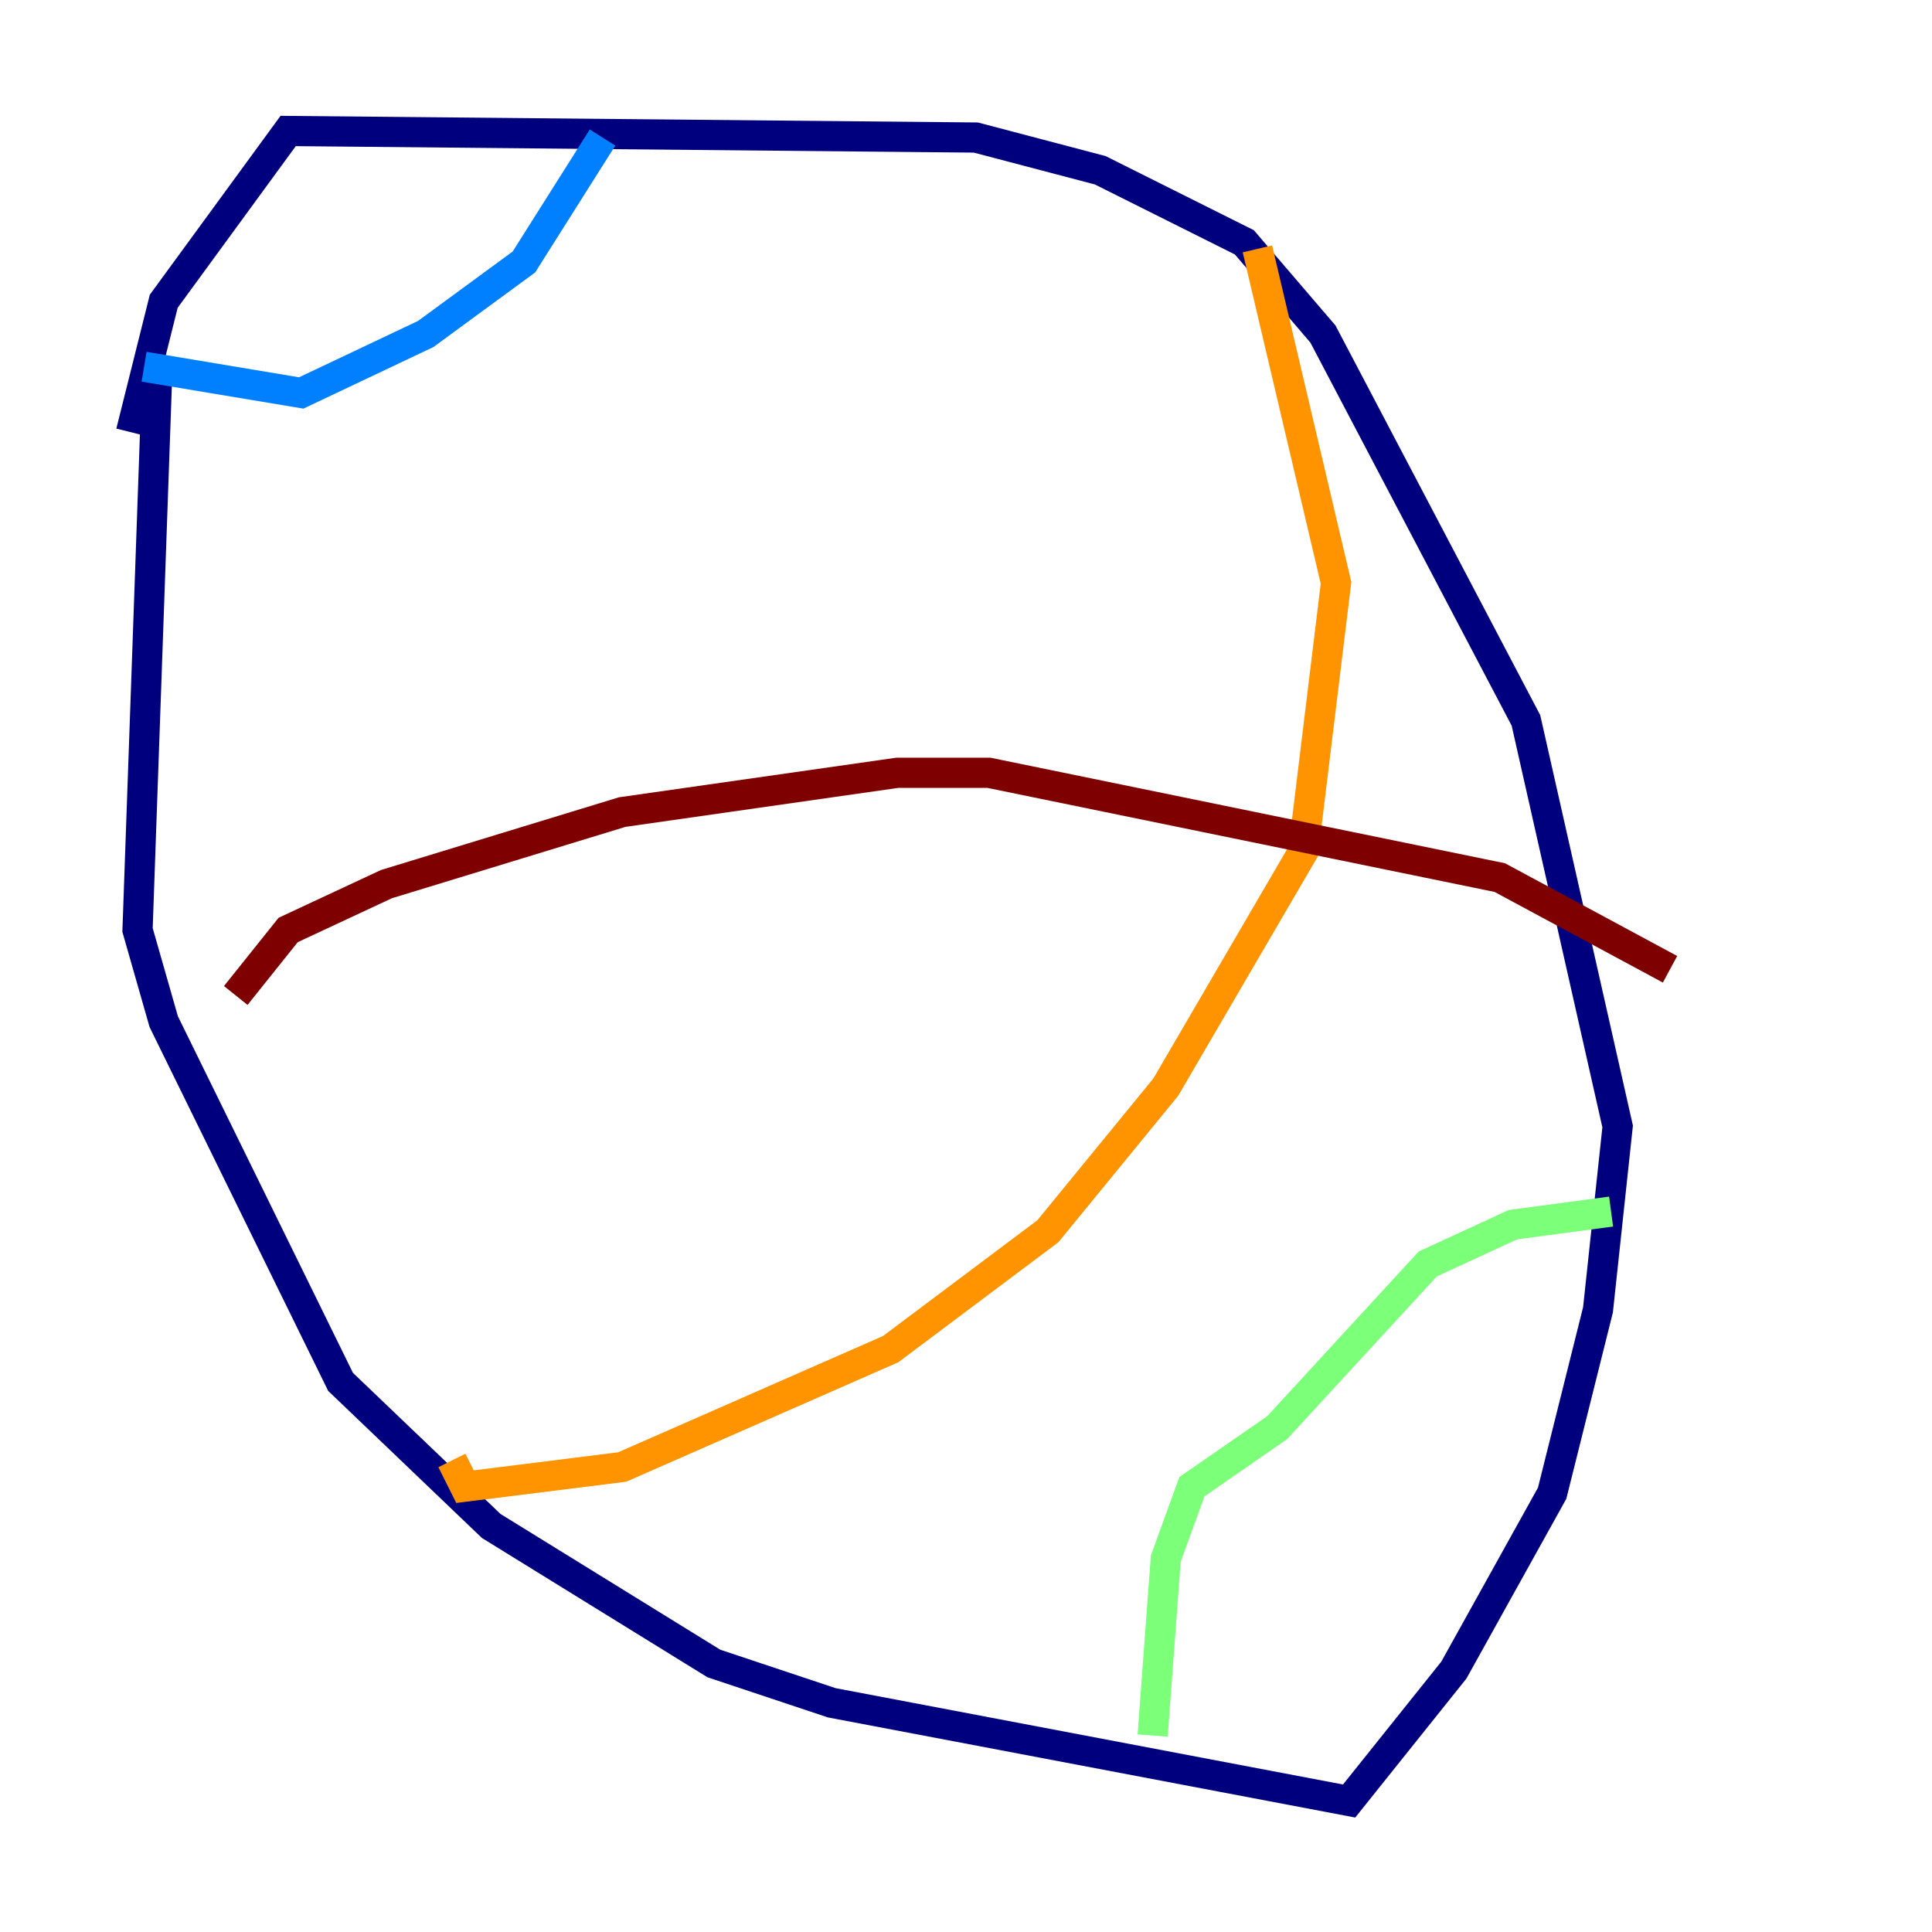 <?xml version="1.0" encoding="utf-8" ?>
<svg baseProfile="tiny" height="128" version="1.2" viewBox="0,0,128,128" width="128" xmlns="http://www.w3.org/2000/svg" xmlns:ev="http://www.w3.org/2001/xml-events" xmlns:xlink="http://www.w3.org/1999/xlink"><defs /><polyline fill="none" points="10.414,24.732 9.112,61.614 10.848,67.688 22.563,91.552 32.542,101.098 47.295,110.21 55.105,112.814 89.383,119.322 96.325,110.644 102.834,98.929 105.871,86.78 107.173,74.63 101.098,47.729 87.647,22.129 82.441,16.054 72.895,11.281 64.651,9.112 19.091,8.678 10.848,19.959 8.678,28.637" stroke="#00007f" stroke-width="2" /><polyline fill="none" points="9.546,24.298 19.959,26.034 28.203,22.129 34.712,17.356 39.919,9.112" stroke="#0080ff" stroke-width="2" /><polyline fill="none" points="106.739,80.271 100.231,81.139 94.59,83.742 84.61,94.59 78.969,98.495 77.234,103.268 76.366,114.983" stroke="#7cff79" stroke-width="2" /><polyline fill="none" points="83.308,16.488 88.515,38.617 86.346,56.407 77.234,72.027 69.424,81.573 59.01,89.383 41.22,97.193 30.807,98.495 29.939,96.759" stroke="#ff9400" stroke-width="2" /><polyline fill="none" points="15.62,65.953 19.091,61.614 25.6,58.576 41.22,53.803 59.444,51.2 65.519,51.2 99.363,58.142 110.644,64.217" stroke="#7f0000" stroke-width="2" /></svg>